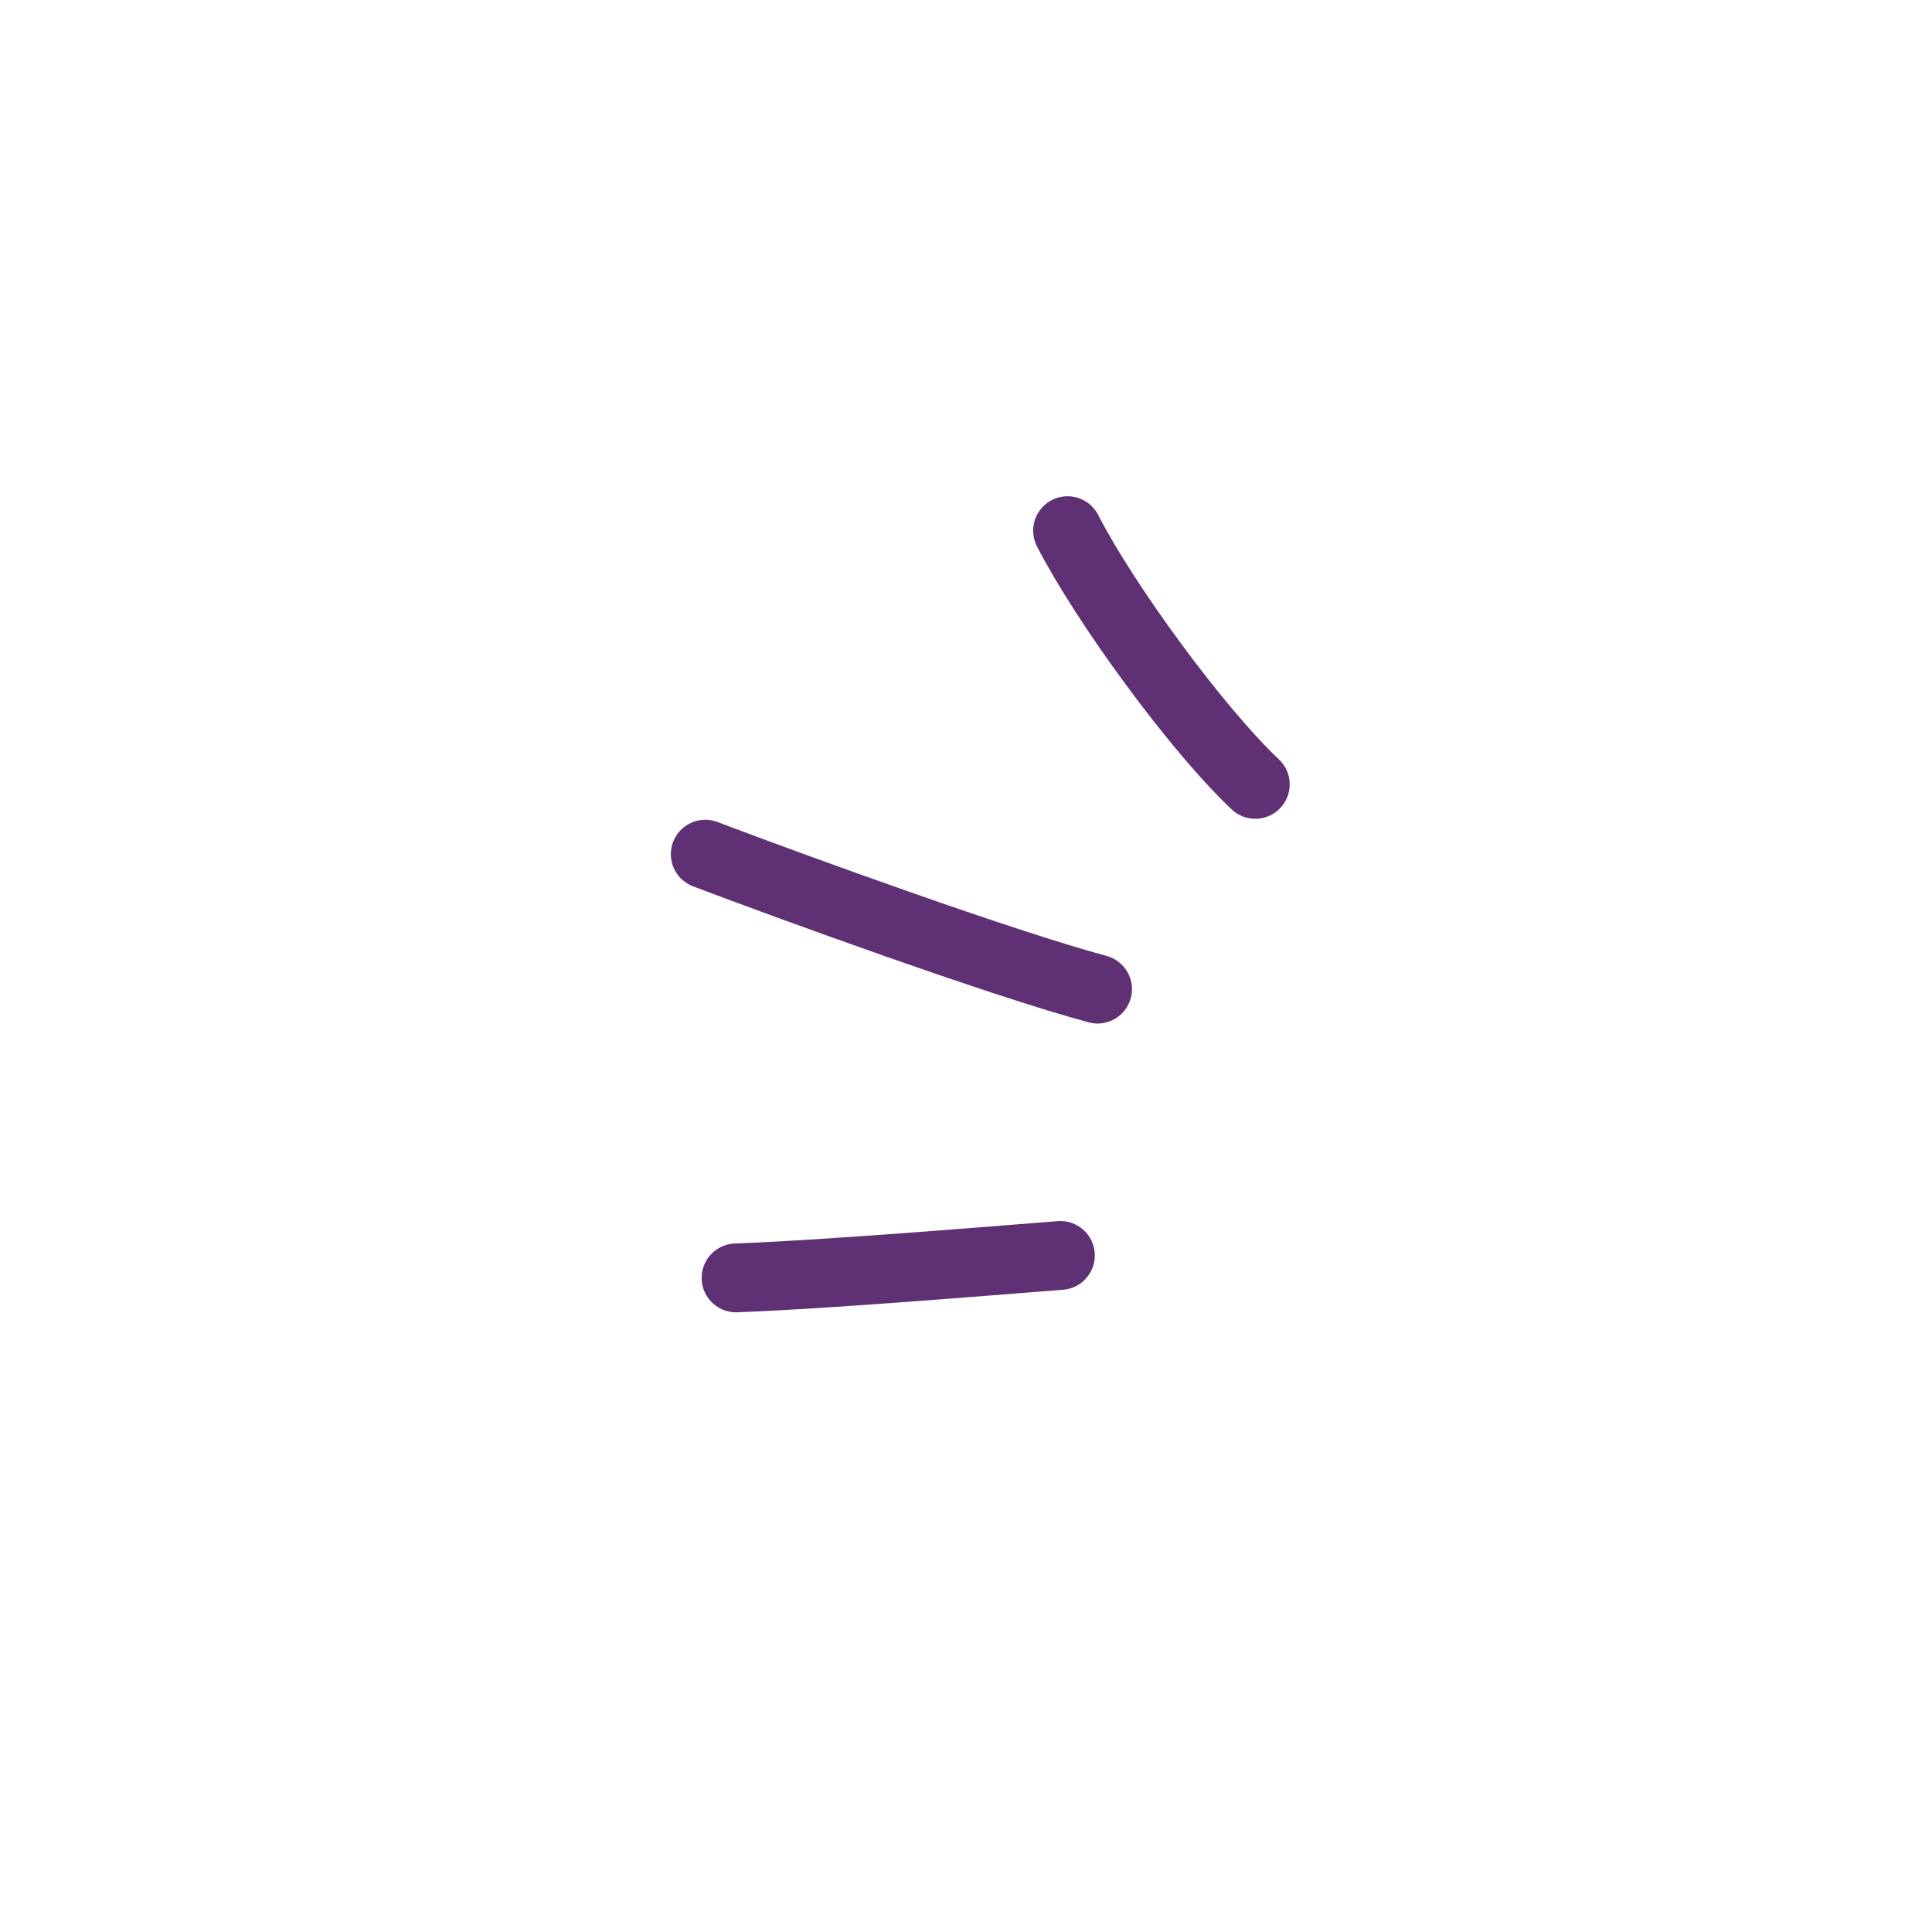 <svg width="108" height="108" viewBox="0 0 108 108" fill="none" xmlns="http://www.w3.org/2000/svg">
<mask id="mask0_242_13" style="mask-type:luminance" maskUnits="userSpaceOnUse" x="0" y="0" width="108" height="108">
<path d="M107.895 70.968L70.969 0L0.001 36.926L36.927 107.894L107.895 70.968Z" fill="white"/>
</mask>
<g mask="url(#mask0_242_13)">
<mask id="mask1_242_13" style="mask-type:luminance" maskUnits="userSpaceOnUse" x="0" y="0" width="108" height="108">
<path d="M107.895 70.968L70.969 0L0.001 36.926L36.927 107.894L107.895 70.968Z" fill="white"/>
</mask>
<g mask="url(#mask1_242_13)">
<path d="M59.277 70.18C54.5 70.556 45.932 71.259 41.145 71.435" stroke="#5F3174" stroke-width="3.846" stroke-miterlimit="1.5" stroke-linecap="round" stroke-linejoin="round"/>
<path d="M61.355 55.292C56.111 53.886 44.483 49.665 39.424 47.749" stroke="#5F3174" stroke-width="3.846" stroke-miterlimit="1.5" stroke-linecap="round" stroke-linejoin="round"/>
<path d="M70.171 43.847C66.861 40.724 61.759 33.715 59.677 29.664" stroke="#5F3174" stroke-width="3.846" stroke-miterlimit="1.5" stroke-linecap="round" stroke-linejoin="round"/>
</g>
</g>
</svg>
